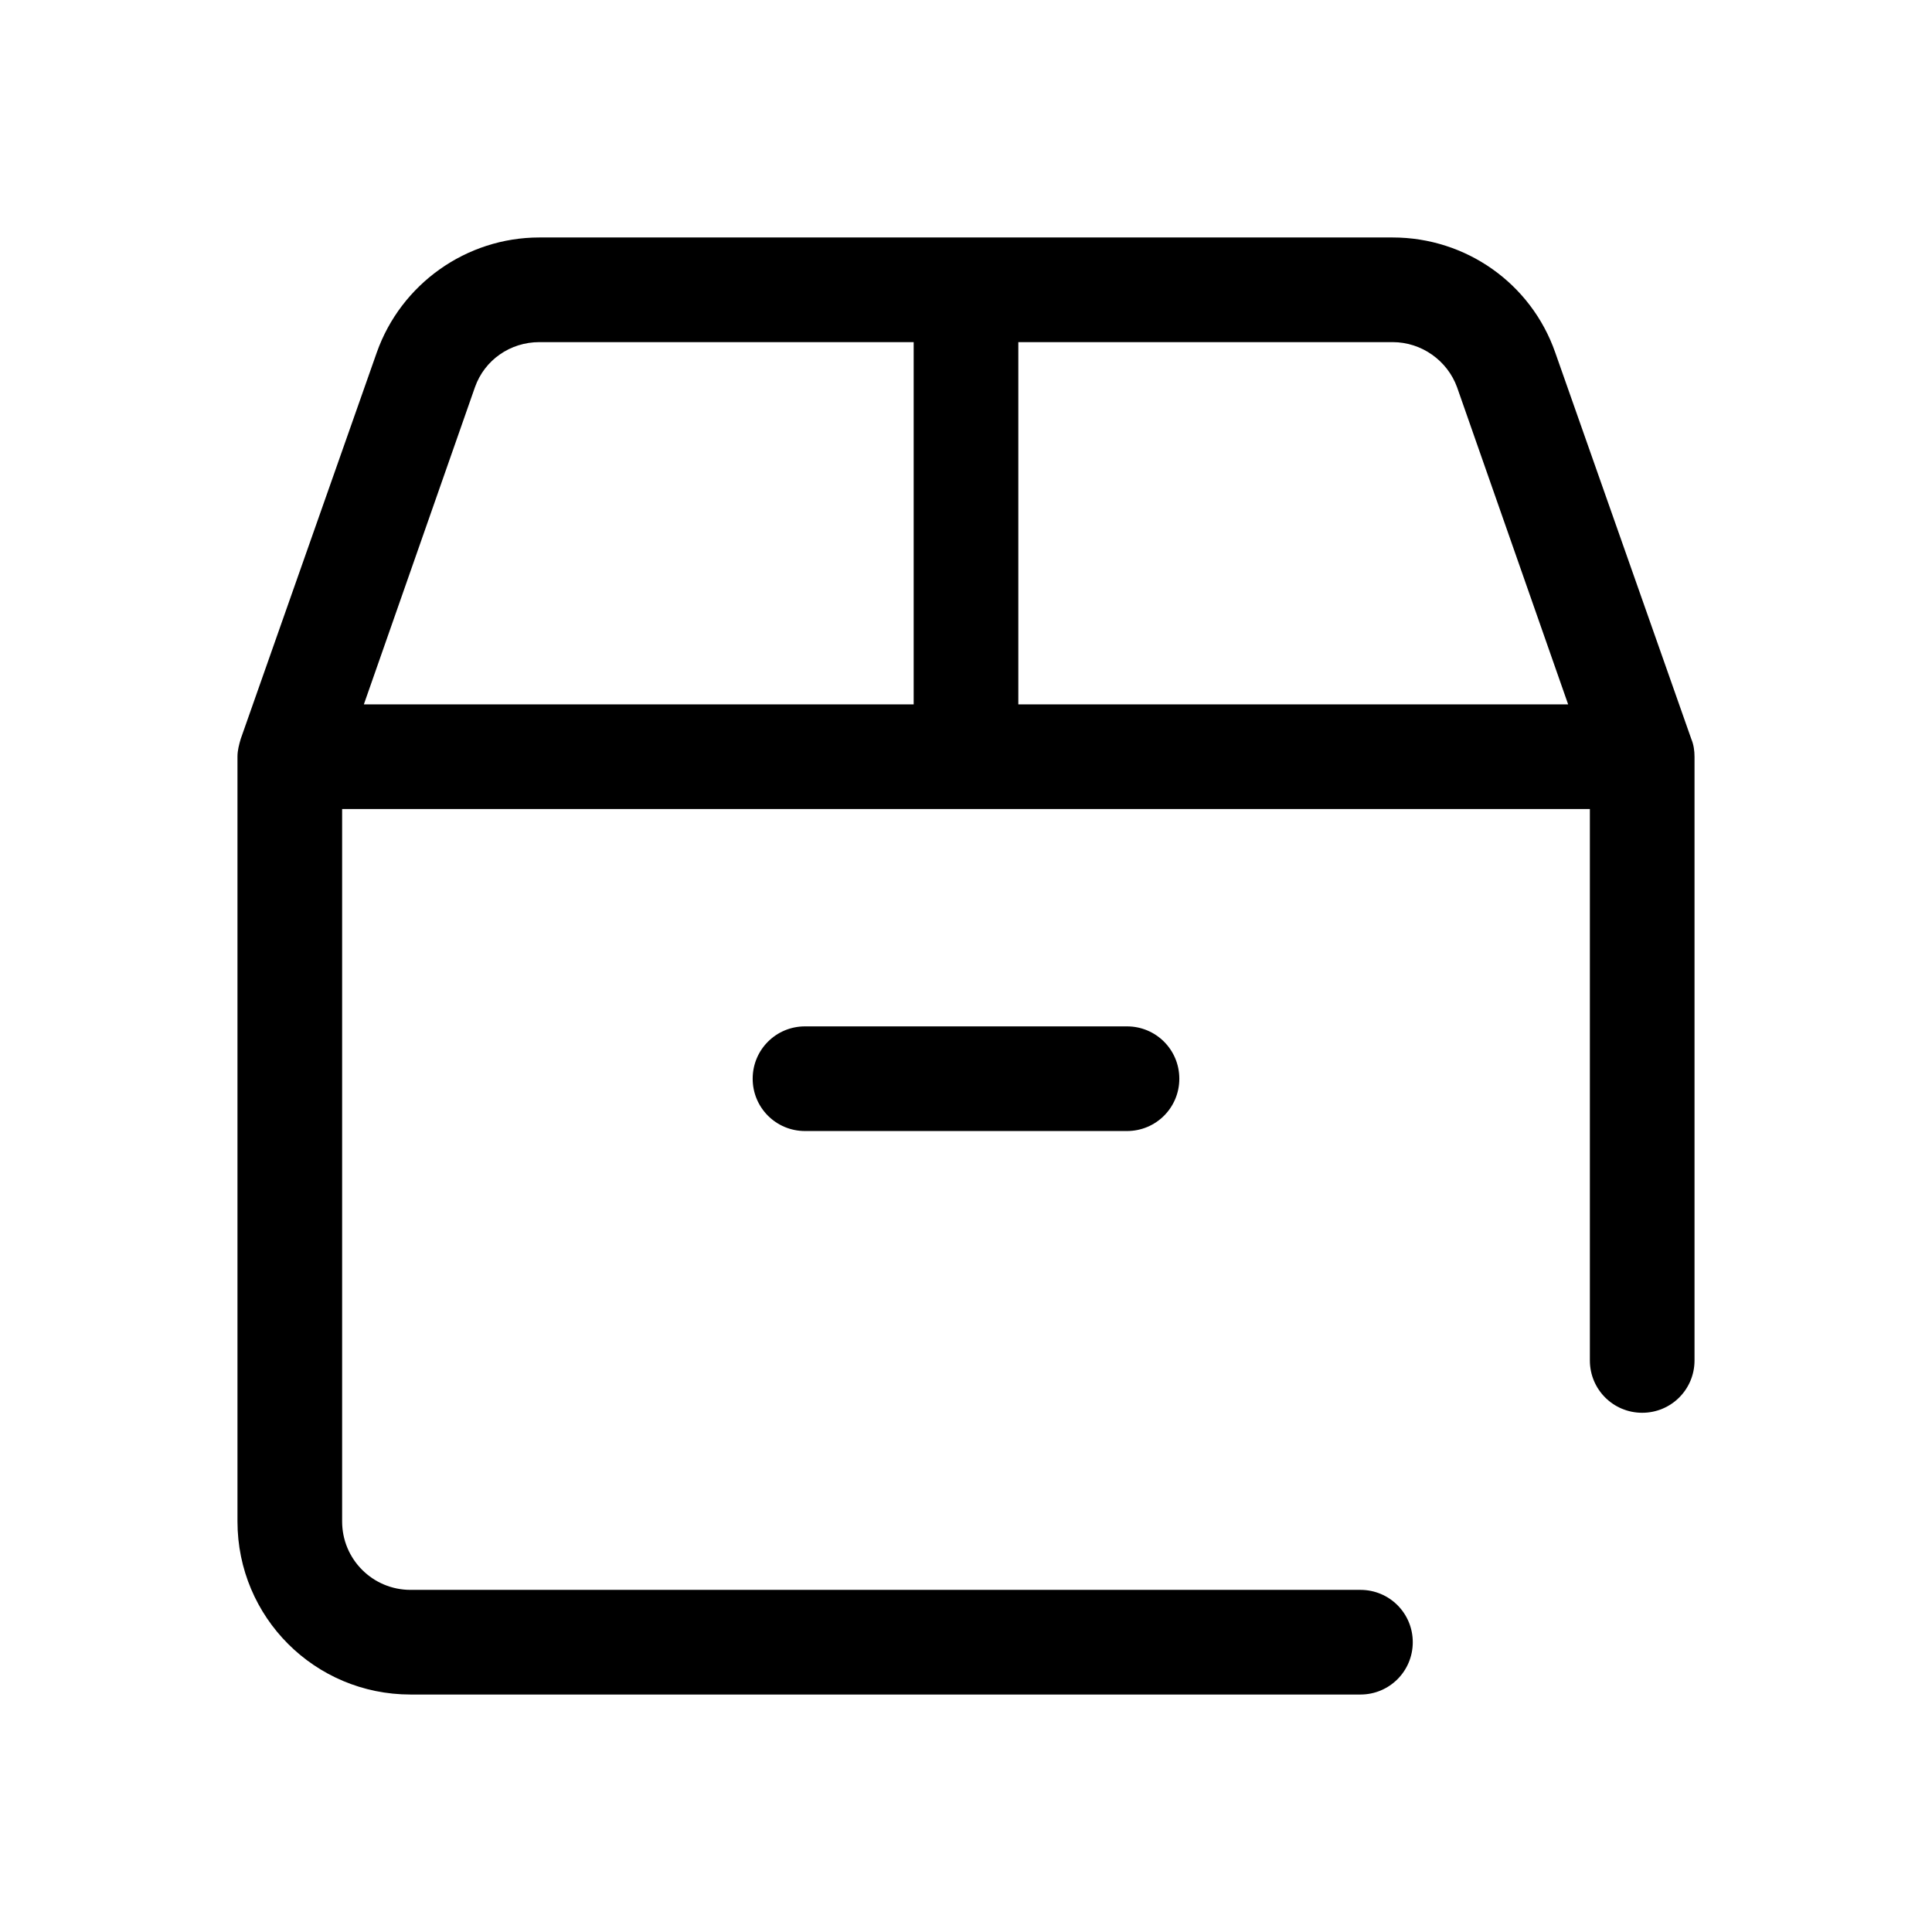 <?xml version="1.0" encoding="UTF-8"?>
<svg id="TL" xmlns="http://www.w3.org/2000/svg" viewBox="0 0 24 24">
  <path d="M14,14.05h-4c-.36,0-.65-.29-.65-.65s.29-.65.65-.65h4c.36,0,.65.29.65.65s-.29.65-.65.65Z" style="fill: #000; stroke-width: 0px;"/>
  <path d="M21.01,9.18l-1.69-4.8c-.3-.86-1.11-1.43-2.02-1.43H6.7c-.91,0-1.72.58-2.02,1.43l-1.69,4.8c-.02.07-.04.14-.04.22v9.5c0,1.19.96,2.15,2.15,2.15h11.8c.36,0,.65-.29.65-.65s-.29-.65-.65-.65H5.1c-.47,0-.85-.38-.85-.85v-8.85h15.5v6.85c0,.36.29.65.65.65s.65-.29.65-.65v-7.5c0-.07-.01-.15-.04-.22ZM18.1,4.81l1.38,3.94h-6.83v-4.5h4.65c.36,0,.68.23.8.56ZM5.9,4.81c.12-.34.44-.56.8-.56h4.65v4.5h-6.83l1.38-3.94Z" style="fill: #000; stroke-width: 0px;"/>
</svg>